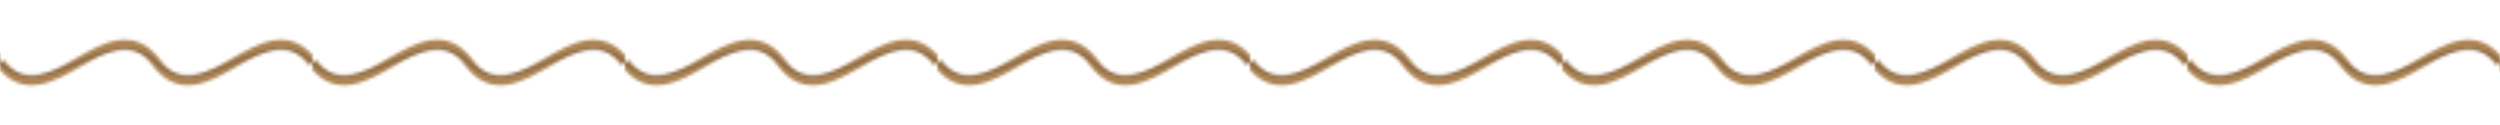<?xml version="1.0" encoding="UTF-8" standalone="no"?>
<svg xmlns="http://www.w3.org/2000/svg" viewBox="0 0 800 40" width="800" height="40">
  <!-- Scroll Edge Pattern -->
  <defs>
    <pattern id="scroll-edge-pattern" patternUnits="userSpaceOnUse" width="100" height="40">
      <path d="M0,20 C15,40 35,0 50,20 C65,40 85,0 100,20" 
            fill="none" stroke="#AD8453" stroke-width="3" />
      <path d="M0,20 C15,35 35,5 50,20 C65,35 85,5 100,20" 
            fill="none" stroke="#3B2E2A" stroke-width="1" stroke-opacity="0.3" />
    </pattern>
  </defs>
  
  <!-- Apply the pattern -->
  <rect width="800" height="40" fill="url(#scroll-edge-pattern)" />
</svg> 